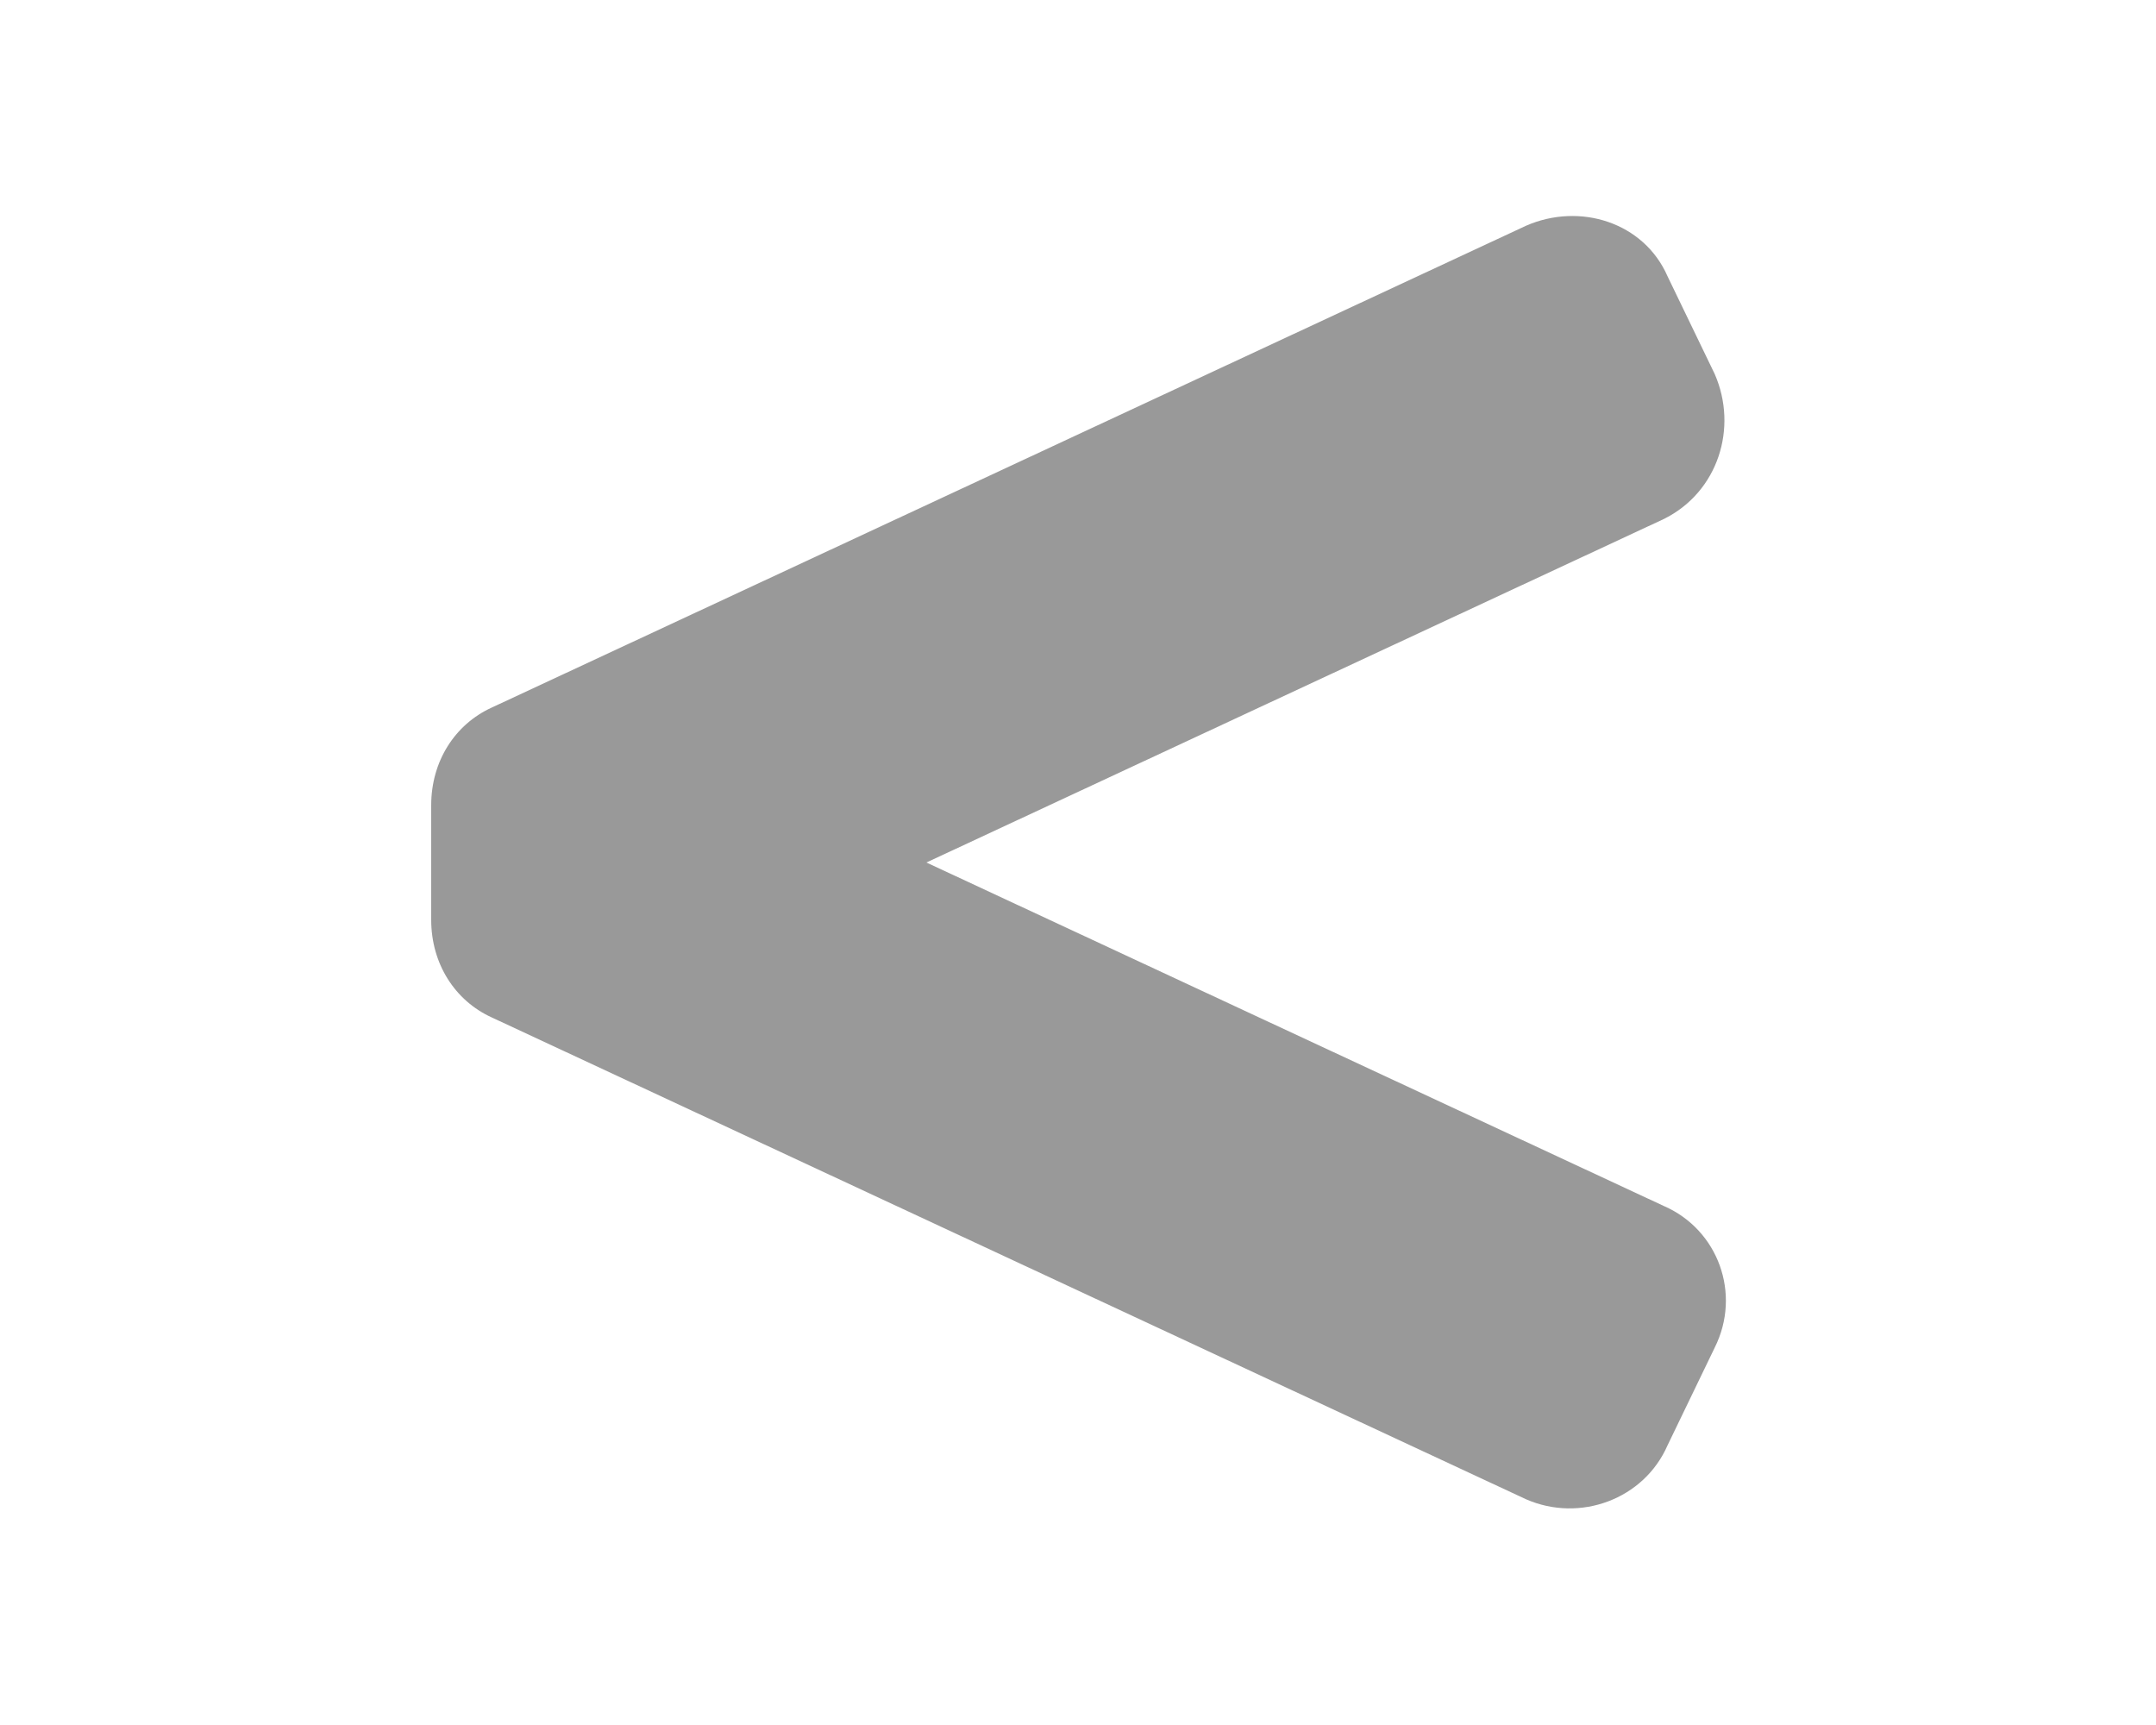 <svg xmlns="http://www.w3.org/2000/svg" viewBox="0 0 640 512"><!-- Font Awesome Pro 6.0.0-alpha1 by @fontawesome - https://fontawesome.com License - https://fontawesome.com/license (Commercial License) --><defs><style>.fa-secondary{opacity:.4}</style></defs><path d="M128 273V239C128 226 135 215 146 210L453 67C469 60 488 66 495 82L509 111C516 127 510 146 494 154L275 256L494 358C510 365 517 384 509 400L495 429C488 445 469 452 453 445L146 302C135 297 128 286 128 273Z" class="fa-secondary"/></svg>